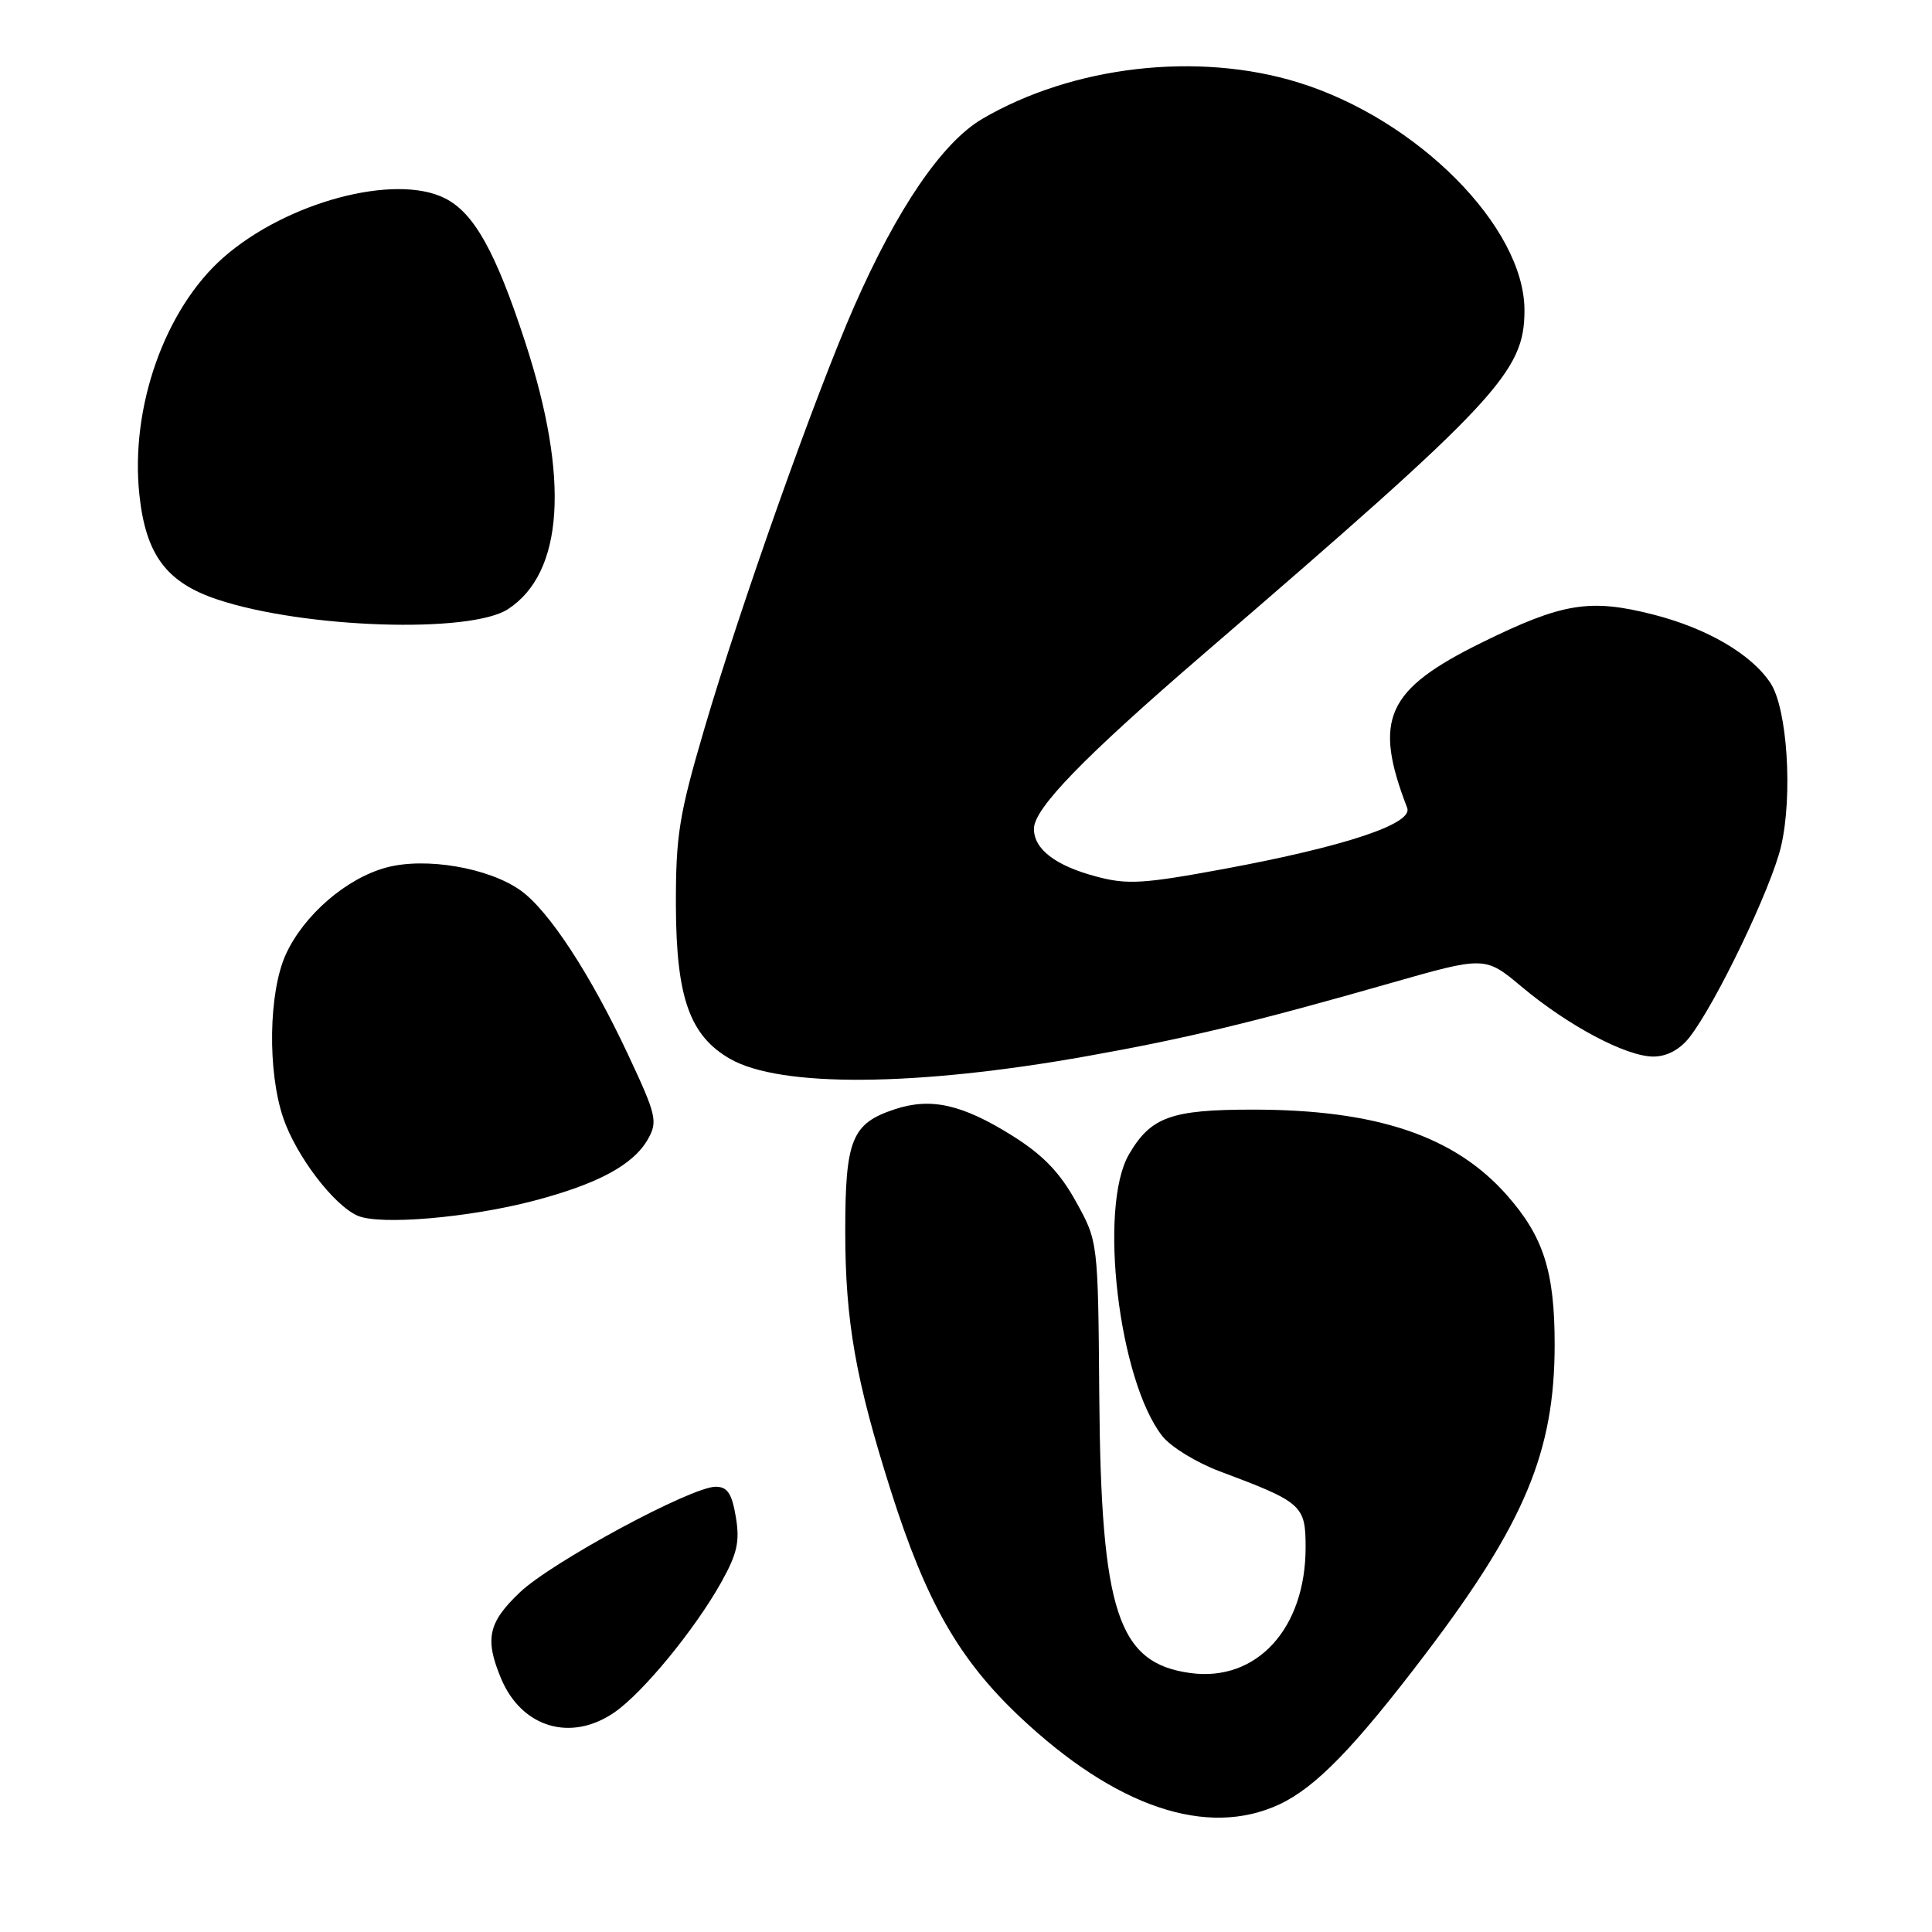 <?xml version="1.0" encoding="UTF-8" standalone="no"?>
<!DOCTYPE svg PUBLIC "-//W3C//DTD SVG 1.1//EN" "http://www.w3.org/Graphics/SVG/1.1/DTD/svg11.dtd" >
<svg xmlns="http://www.w3.org/2000/svg" xmlns:xlink="http://www.w3.org/1999/xlink" version="1.1" viewBox="0 0 256 256">
 <g >
 <path fill="currentColor"
d=" M 169.50 239.10 C 174.34 236.84 179.47 231.56 188.95 219.07 C 202.04 201.81 206.00 192.32 206.00 178.16 C 206.00 168.49 204.53 163.88 199.70 158.40 C 192.77 150.52 182.41 147.03 166.00 147.03 C 155.17 147.03 152.49 148.00 149.60 152.95 C 145.51 159.95 148.23 182.94 154.02 190.30 C 155.13 191.71 158.55 193.81 161.60 194.95 C 172.55 199.05 173.00 199.44 173.00 205.04 C 173.00 215.79 166.52 222.87 157.76 221.69 C 148.12 220.40 145.89 213.62 145.66 185.04 C 145.50 164.50 145.50 164.50 142.57 159.22 C 140.43 155.34 138.17 153.01 134.11 150.47 C 127.49 146.33 123.35 145.40 118.57 146.98 C 112.86 148.86 112.00 150.98 112.00 163.16 C 112.00 175.05 113.38 182.87 118.06 197.59 C 122.72 212.26 127.07 219.88 135.12 227.48 C 147.83 239.46 159.92 243.55 169.50 239.10 Z  M 81.44 226.88 C 85.22 224.26 92.09 215.89 95.57 209.66 C 97.69 205.87 98.05 204.25 97.50 201.00 C 96.98 197.89 96.38 197.00 94.83 197.00 C 91.60 197.00 73.10 206.98 68.88 211.00 C 64.68 214.99 64.21 217.17 66.39 222.40 C 69.12 228.93 75.67 230.88 81.44 226.88 Z  M 70.73 159.11 C 79.28 156.86 83.96 154.33 85.88 150.90 C 87.17 148.60 86.96 147.71 83.23 139.76 C 78.23 129.07 72.70 120.63 68.97 117.98 C 64.76 114.98 56.38 113.55 51.20 114.95 C 45.89 116.37 40.23 121.27 37.86 126.49 C 35.59 131.50 35.43 141.96 37.53 148.13 C 39.25 153.18 44.22 159.70 47.39 161.09 C 50.33 162.37 62.11 161.37 70.73 159.11 Z  M 144.00 139.95 C 157.10 137.62 166.12 135.45 184.14 130.30 C 196.78 126.69 196.78 126.69 201.64 130.76 C 207.81 135.93 215.49 140.00 219.08 140.00 C 220.85 140.00 222.57 139.09 223.84 137.48 C 227.34 133.03 234.71 117.67 236.00 112.14 C 237.57 105.40 236.83 93.92 234.61 90.53 C 232.10 86.70 226.23 83.26 219.06 81.43 C 210.67 79.29 207.04 79.88 196.35 85.14 C 183.67 91.39 181.92 95.27 186.46 107.05 C 187.27 109.15 178.28 112.15 162.23 115.13 C 151.48 117.12 149.37 117.25 145.24 116.14 C 139.84 114.70 137.00 112.52 137.00 109.82 C 137.00 107.13 143.56 100.37 159.50 86.64 C 198.49 53.06 202.00 49.30 202.00 41.12 C 202.00 30.09 187.83 15.81 172.04 10.93 C 158.72 6.81 142.16 8.72 130.16 15.75 C 124.86 18.86 118.89 27.60 113.18 40.61 C 108.01 52.40 98.10 80.33 93.35 96.50 C 89.97 108.00 89.54 110.71 89.56 120.00 C 89.60 132.16 91.39 137.23 96.73 140.30 C 103.37 144.12 121.37 143.99 144.00 139.95 Z  M 67.32 80.71 C 74.69 75.88 75.49 63.44 69.61 45.39 C 65.69 33.37 62.83 28.23 58.97 26.28 C 52.35 22.93 37.95 26.77 29.59 34.13 C 21.84 40.95 17.23 53.99 18.47 65.57 C 19.32 73.53 22.06 77.19 28.82 79.44 C 40.31 83.26 62.32 83.98 67.32 80.71 Z "/>
</g>
</svg>